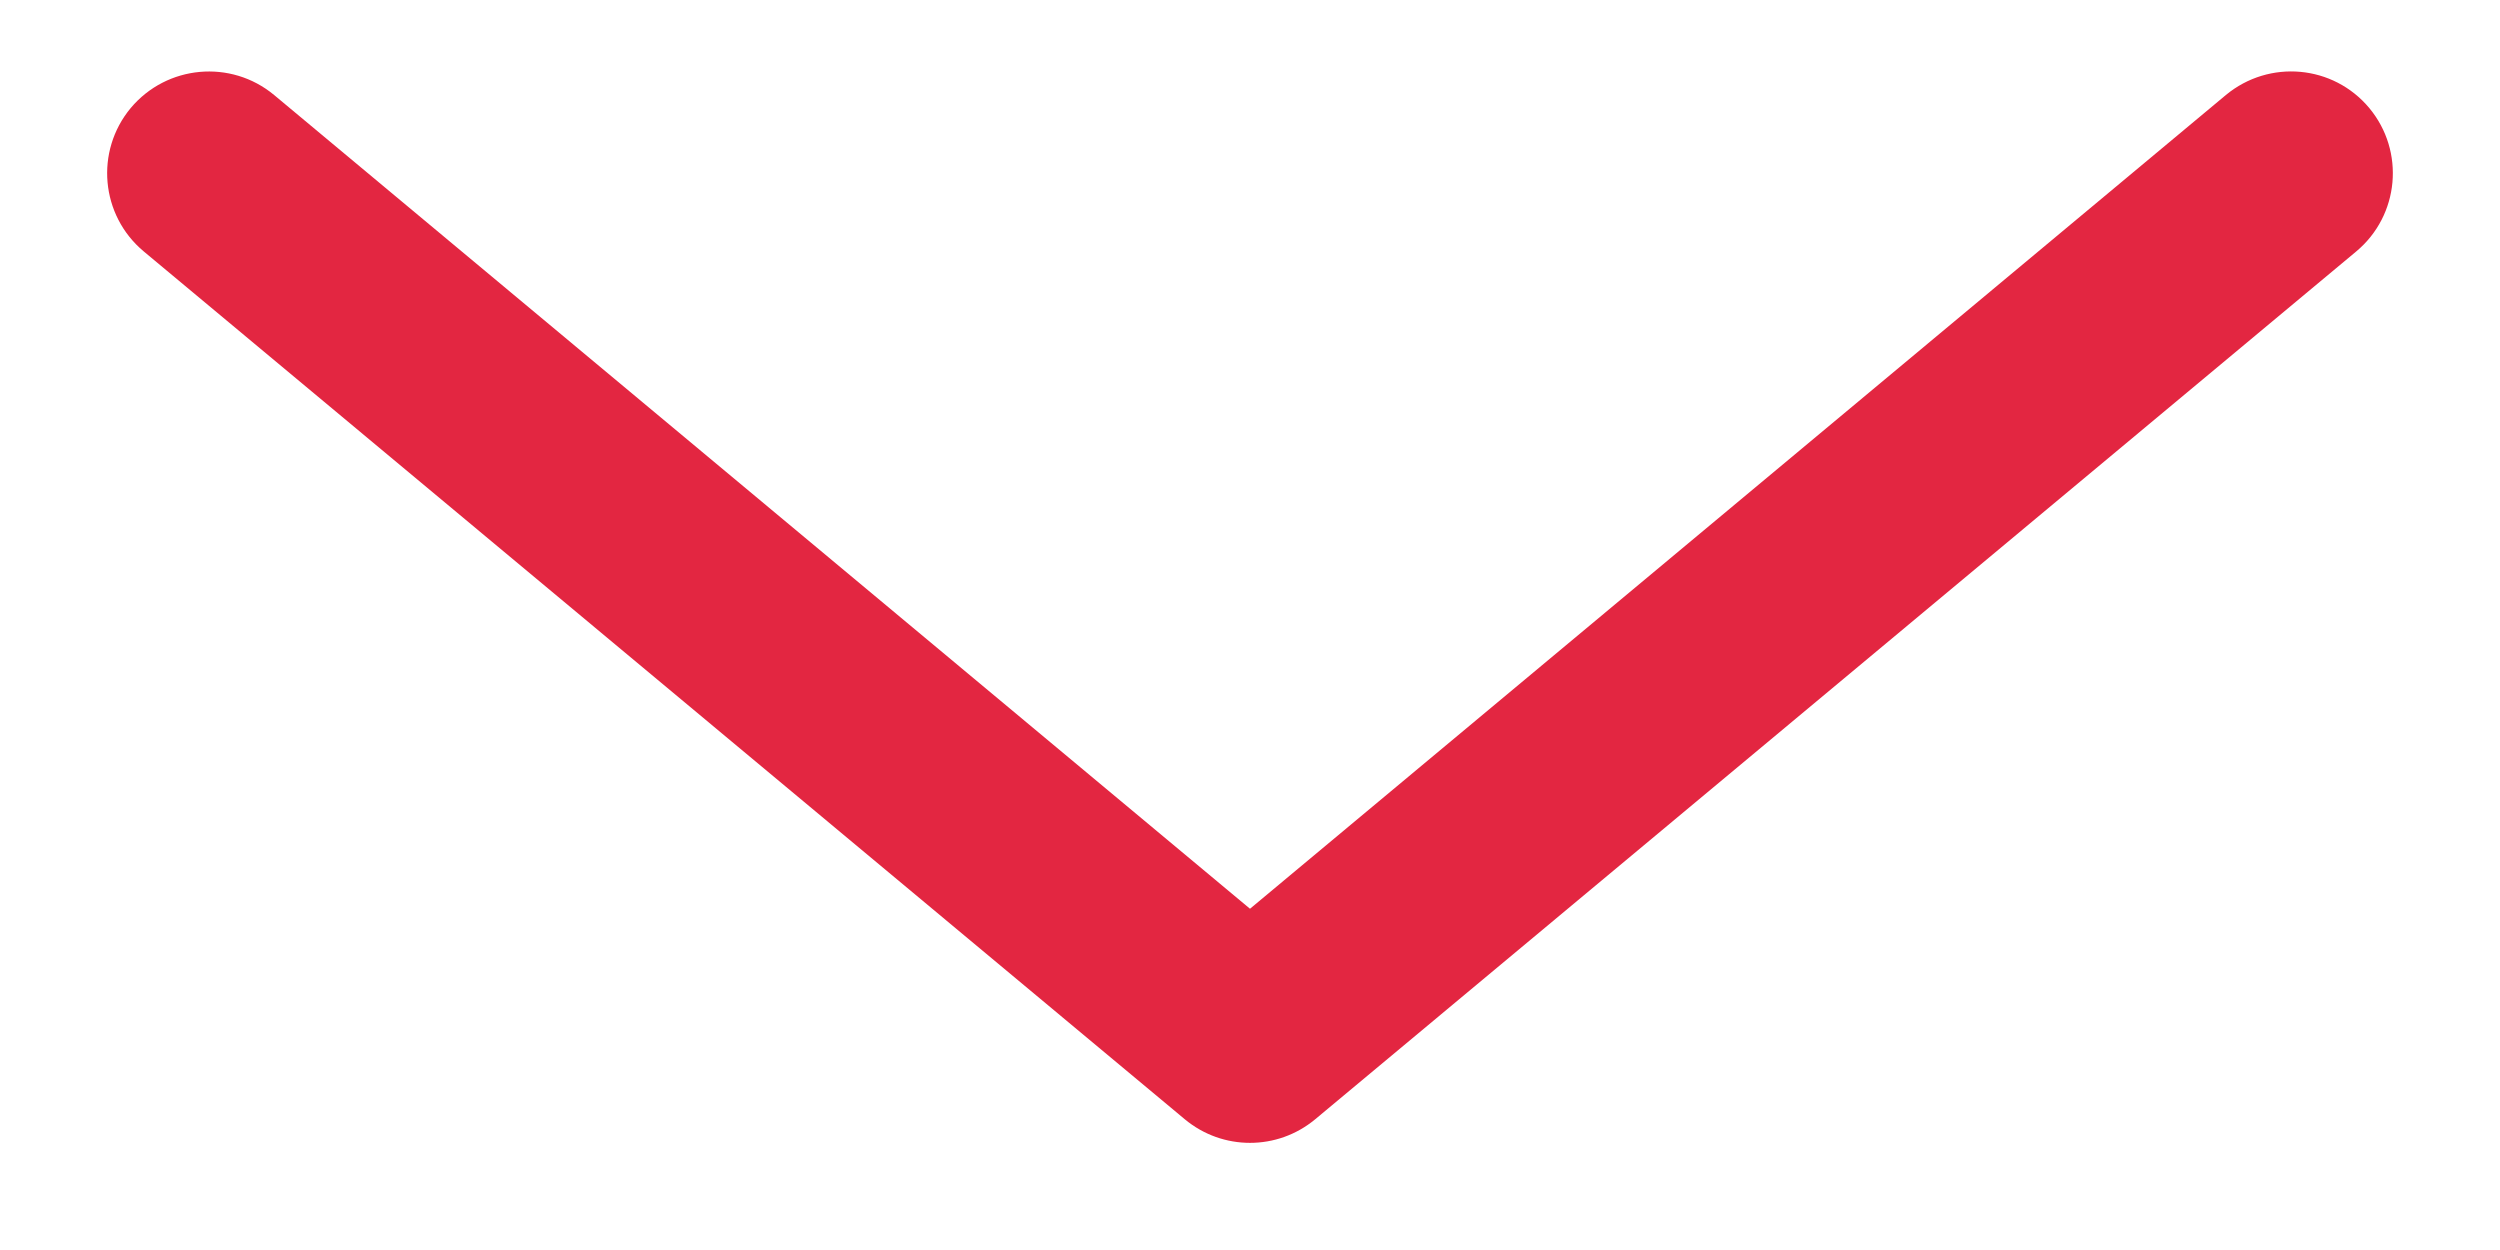 <?xml version="1.0" encoding="UTF-8" standalone="no"?>
<svg width="14px" height="7px" viewBox="0 0 14 7" version="1.1" xmlns="http://www.w3.org/2000/svg" xmlns:xlink="http://www.w3.org/1999/xlink">
    <!-- Generator: Sketch 39 (31667) - http://www.bohemiancoding.com/sketch -->
    <title>Shape</title>
    <desc>Created with Sketch.</desc>
    <defs></defs>
    <g id="Key-Templates-tk3" stroke="none" stroke-width="1" fill="none" fill-rule="evenodd">
        <g id="Menu---Mobile-open-L2" transform="translate(-218, -122)" fill="#E32641">
            <g id="Group-2">
                <g id="data-red">
                    <path d="M222.132,119.935 L226.689,125.4 L222.132,130.865 C221.931,131.107 221.964,131.466 222.205,131.668 C222.447,131.869 222.806,131.837 223.008,131.595 L227.868,125.765 C227.956,125.659 228,125.53 228,125.4 C228,125.27 227.956,125.141 227.868,125.035 L223.008,119.205 C222.806,118.963 222.447,118.931 222.205,119.132 C221.963,119.334 221.931,119.692 222.132,119.935" id="Shape" transform="translate(225, 125.4) rotate(90) translate(-225, -125.4) "></path>
                </g>
            </g>
        </g>
    </g>
</svg>